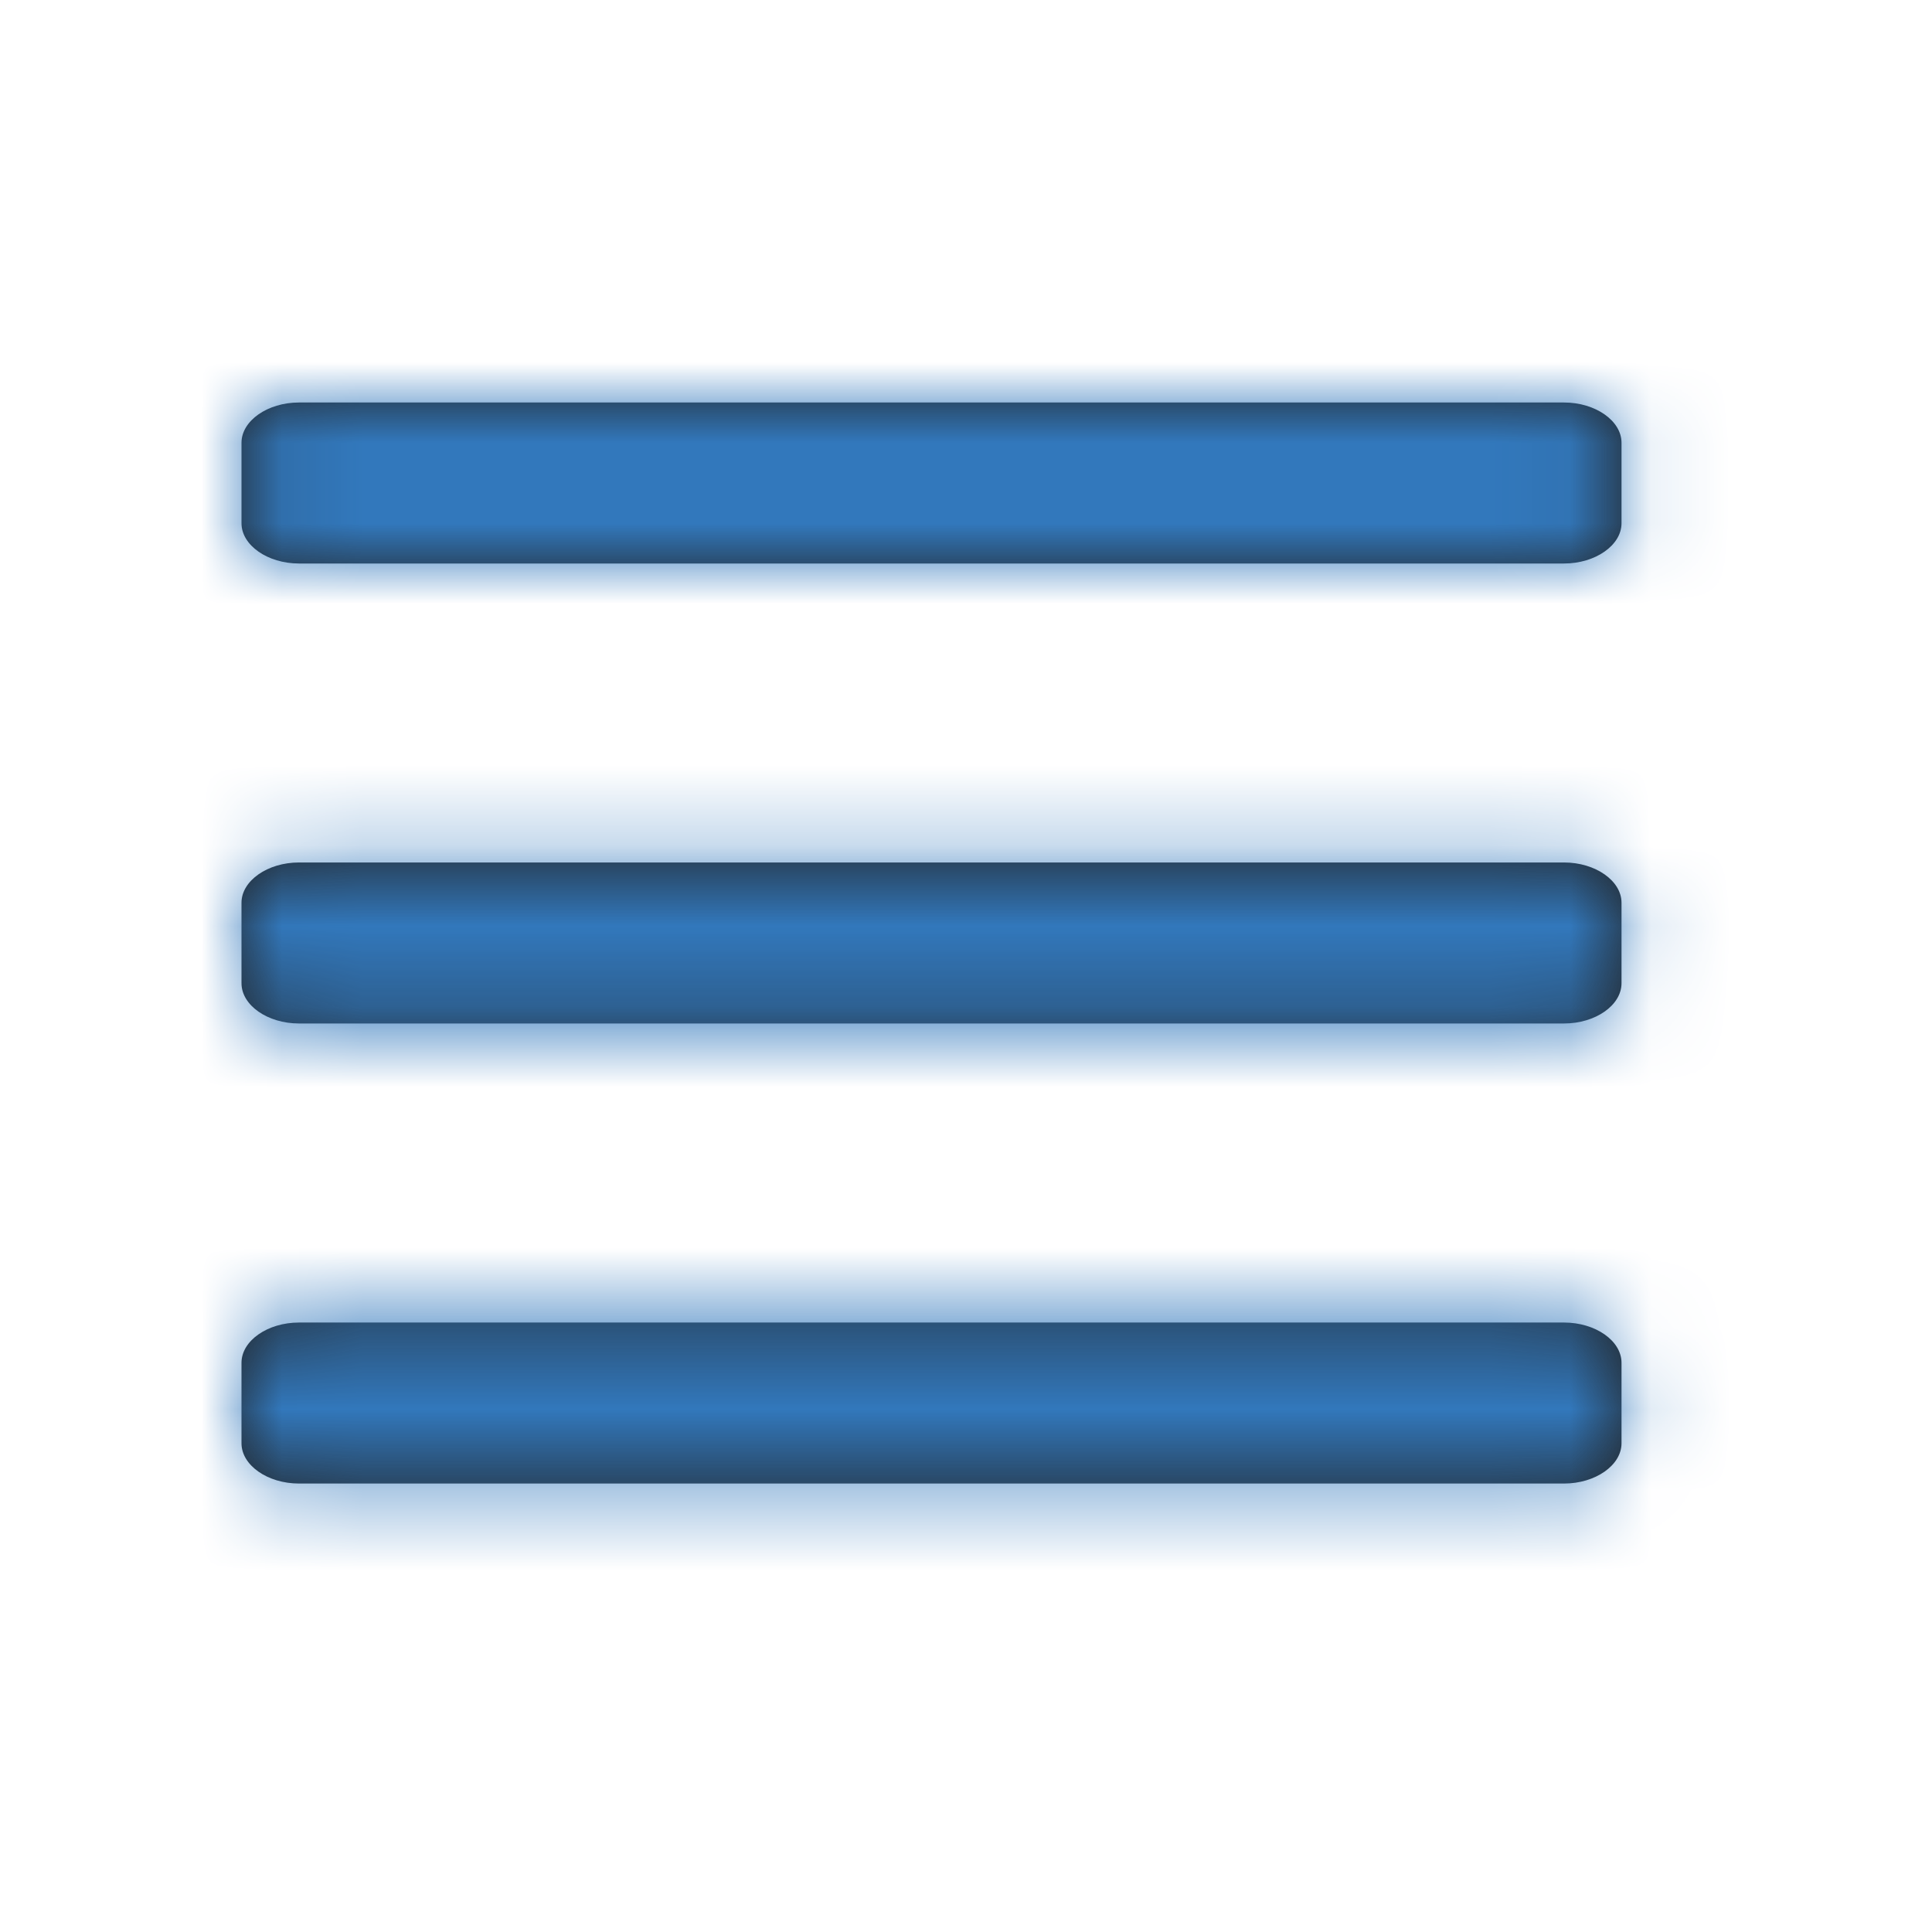 <?xml version="1.0" encoding="UTF-8"?>
<svg width="24px" height="24px" viewBox="0 0 24 24" version="1.1" xmlns="http://www.w3.org/2000/svg" xmlns:xlink="http://www.w3.org/1999/xlink">
    <!-- Generator: Sketch 49.3 (51167) - http://www.bohemiancoding.com/sketch -->
    <title>icon/08-bars</title>
    <desc>Created with Sketch.</desc>
    <defs>
        <path d="M20.143,16.929 L20.143,17.929 C20.143,18.202 19.819,18.429 19.429,18.429 L3.714,18.429 C3.324,18.429 3,18.202 3,17.929 L3,16.929 C3,16.655 3.324,16.429 3.714,16.429 L19.429,16.429 C19.819,16.429 20.143,16.655 20.143,16.929 Z M20.143,11.214 L20.143,12.214 C20.143,12.488 19.819,12.714 19.429,12.714 L3.714,12.714 C3.324,12.714 3,12.488 3,12.214 L3,11.214 C3,10.941 3.324,10.714 3.714,10.714 L19.429,10.714 C19.819,10.714 20.143,10.941 20.143,11.214 Z M20.143,5.5 L20.143,6.5 C20.143,6.773 19.819,7 19.429,7 L3.714,7 C3.324,7 3,6.773 3,6.5 L3,5.5 C3,5.227 3.324,5 3.714,5 L19.429,5 C19.819,5 20.143,5.227 20.143,5.5 Z" id="path-1"></path>
    </defs>
    <g id="icon/08-bars" stroke="none" stroke-width="1" fill="none" fill-rule="evenodd">
        <rect id="Rectangle" x="0" y="0" width="24" height="24"></rect>
        <mask id="mask-2" fill="white">
            <use xlink:href="#path-1"></use>
        </mask>
        <use id="Bars---FontAwesome" fill="#222222" xlink:href="#path-1"></use>
        <g id="Color/primary/default" mask="url(#mask-2)" fill="#3278BC">
            <rect id="Color" x="0" y="0" width="24" height="24"></rect>
        </g>
    </g>
</svg>